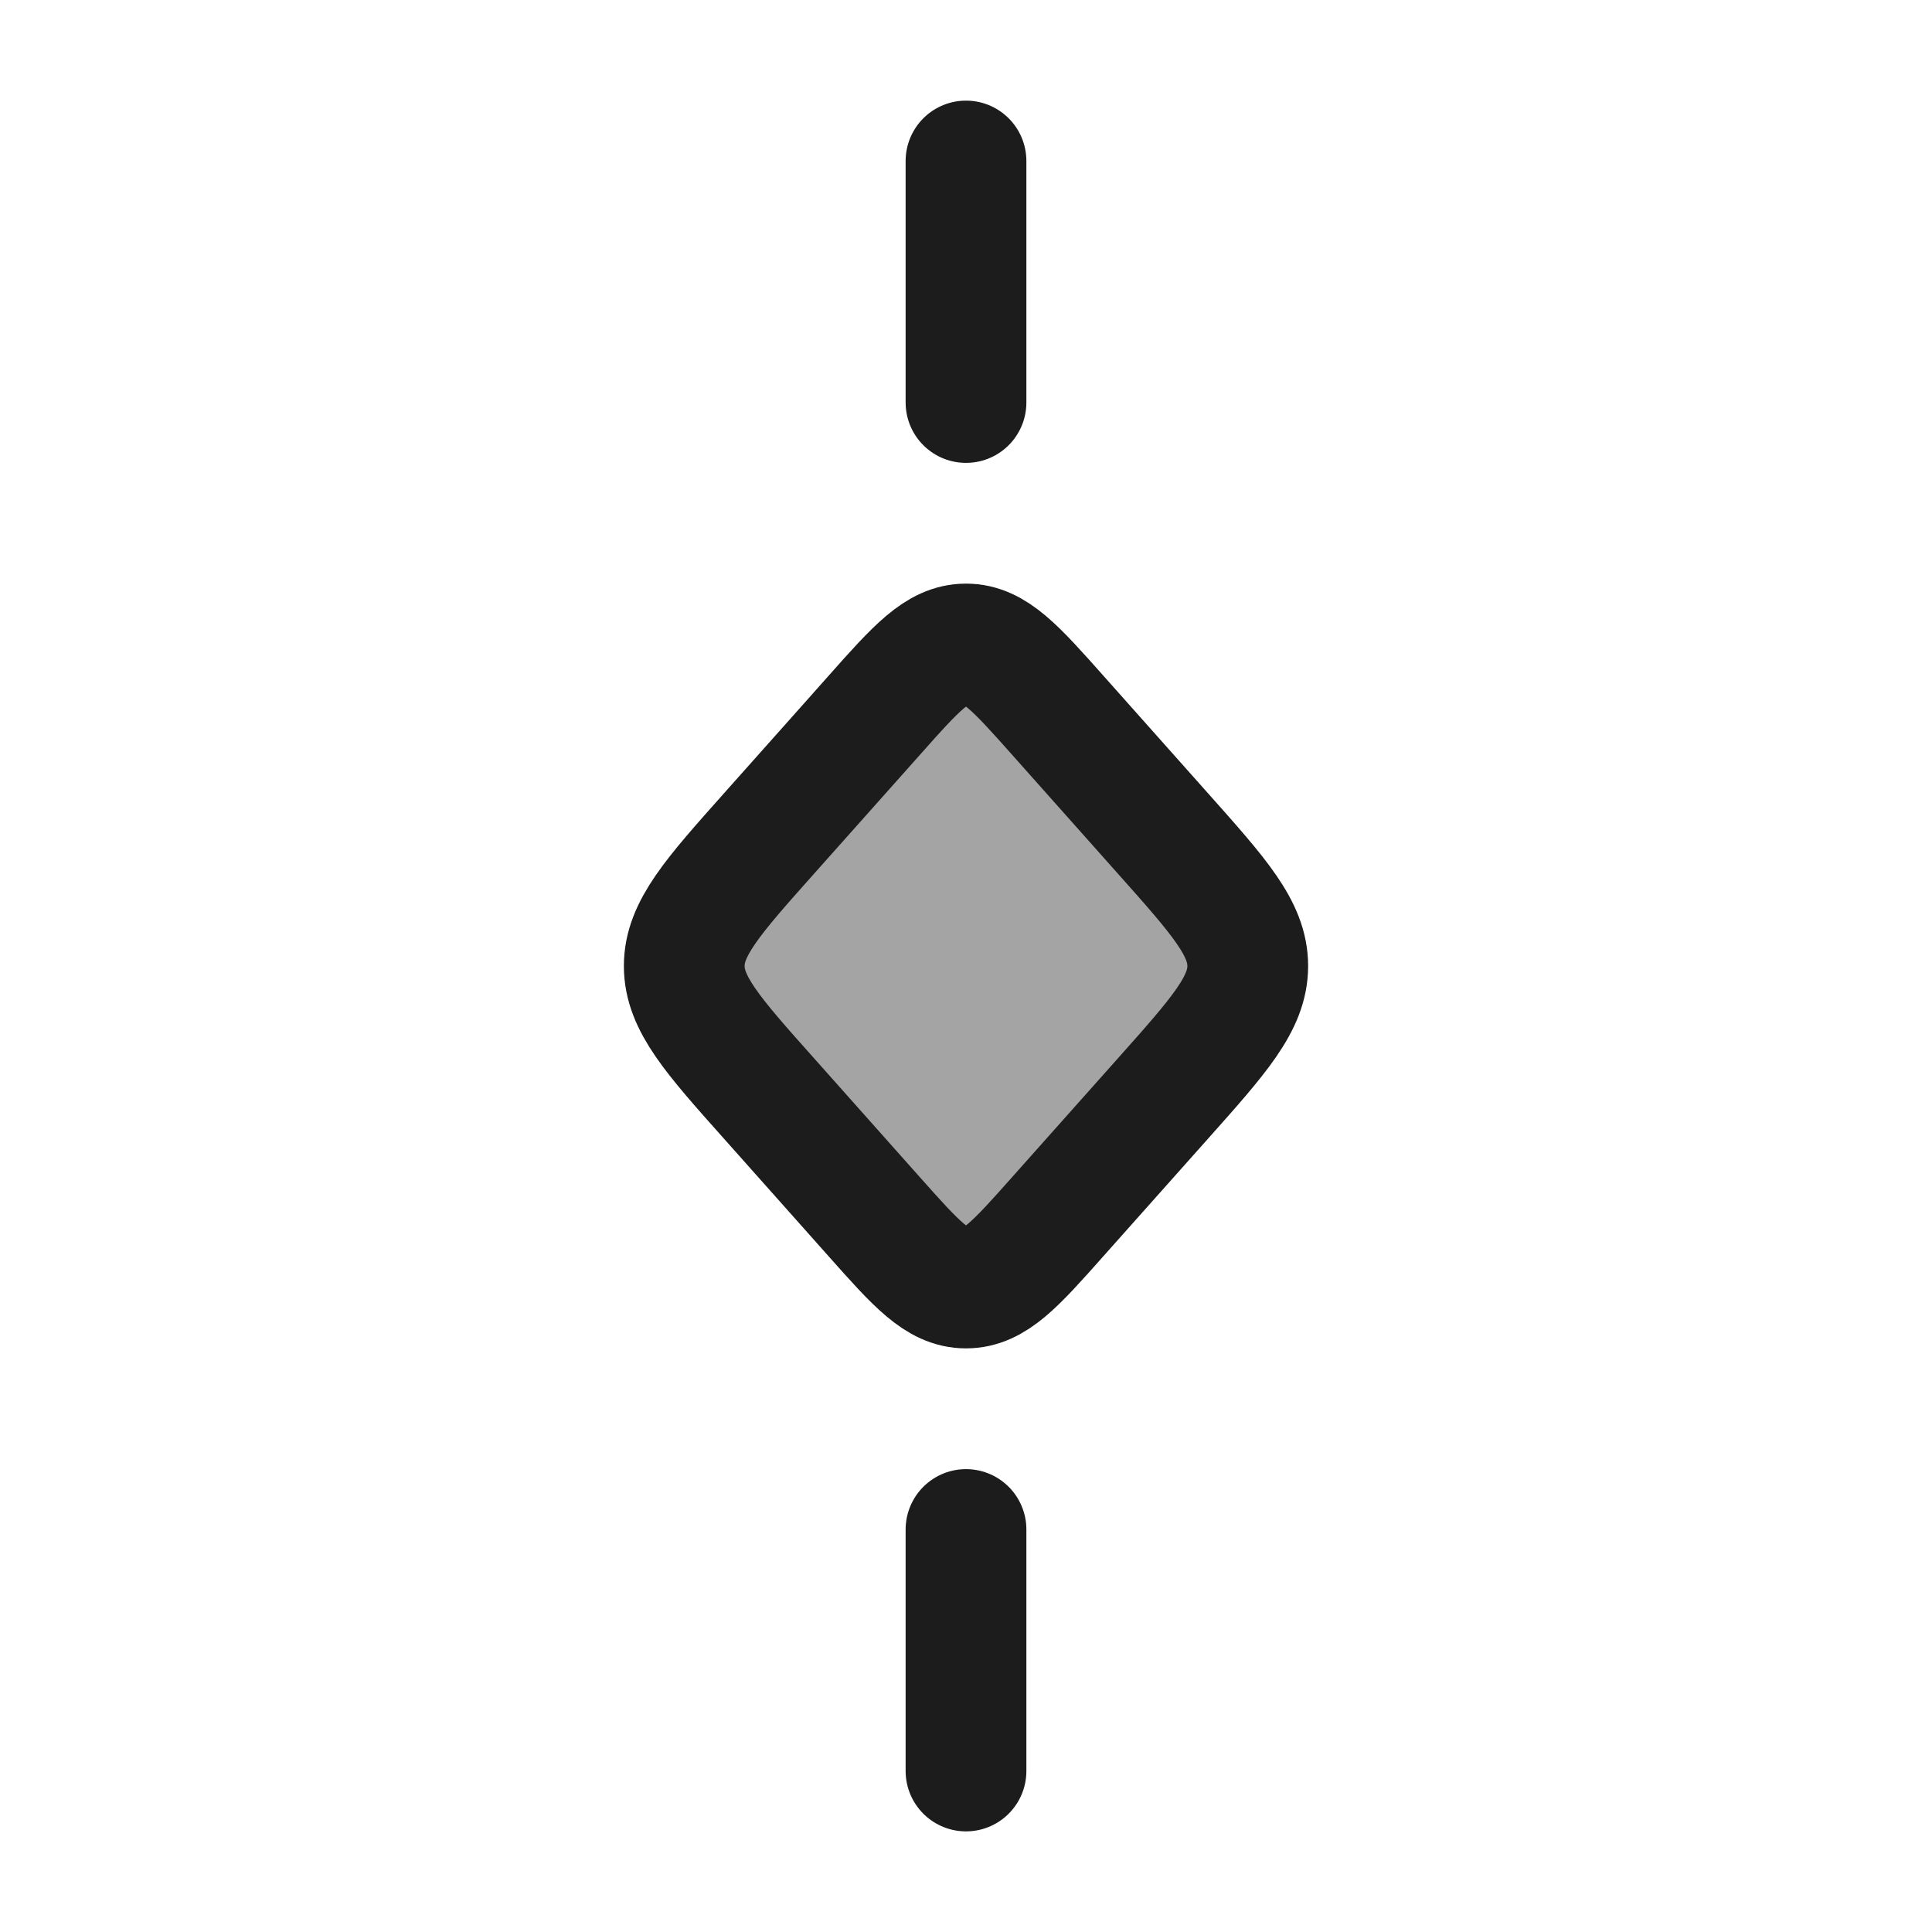 <svg xmlns="http://www.w3.org/2000/svg" width="24" height="24" fill="none" viewBox="0 0 24 24">
  <path fill="#1B1C1B" d="M10.855 8.891C11.383 8.297 11.648 8 12 8s.617.297 1.145.891l1.3 1.461c.704.79 1.055 1.185 1.055 1.648 0 .463-.351.858-1.055 1.648l-1.3 1.46c-.528.595-.793.892-1.145.892s-.617-.297-1.145-.891l-1.3-1.461C8.85 12.858 8.5 12.463 8.5 12c0-.463.351-.858 1.055-1.648l1.3-1.46Z" opacity=".4"/>
  <path stroke="#1B1C1B" stroke-width="1.5" d="M10.855 8.891C11.383 8.297 11.648 8 12 8s.617.297 1.145.891l1.3 1.461c.704.79 1.055 1.185 1.055 1.648 0 .463-.351.858-1.055 1.648l-1.3 1.46c-.528.595-.793.892-1.145.892s-.617-.297-1.145-.891l-1.3-1.461C8.85 12.858 8.5 12.463 8.5 12c0-.463.351-.858 1.055-1.648l1.3-1.46Z"/>
  <path stroke="#1B1C1B" stroke-linecap="round" stroke-linejoin="round" stroke-width="1.5" d="M12 19v3m0-20v3"/>
</svg>

